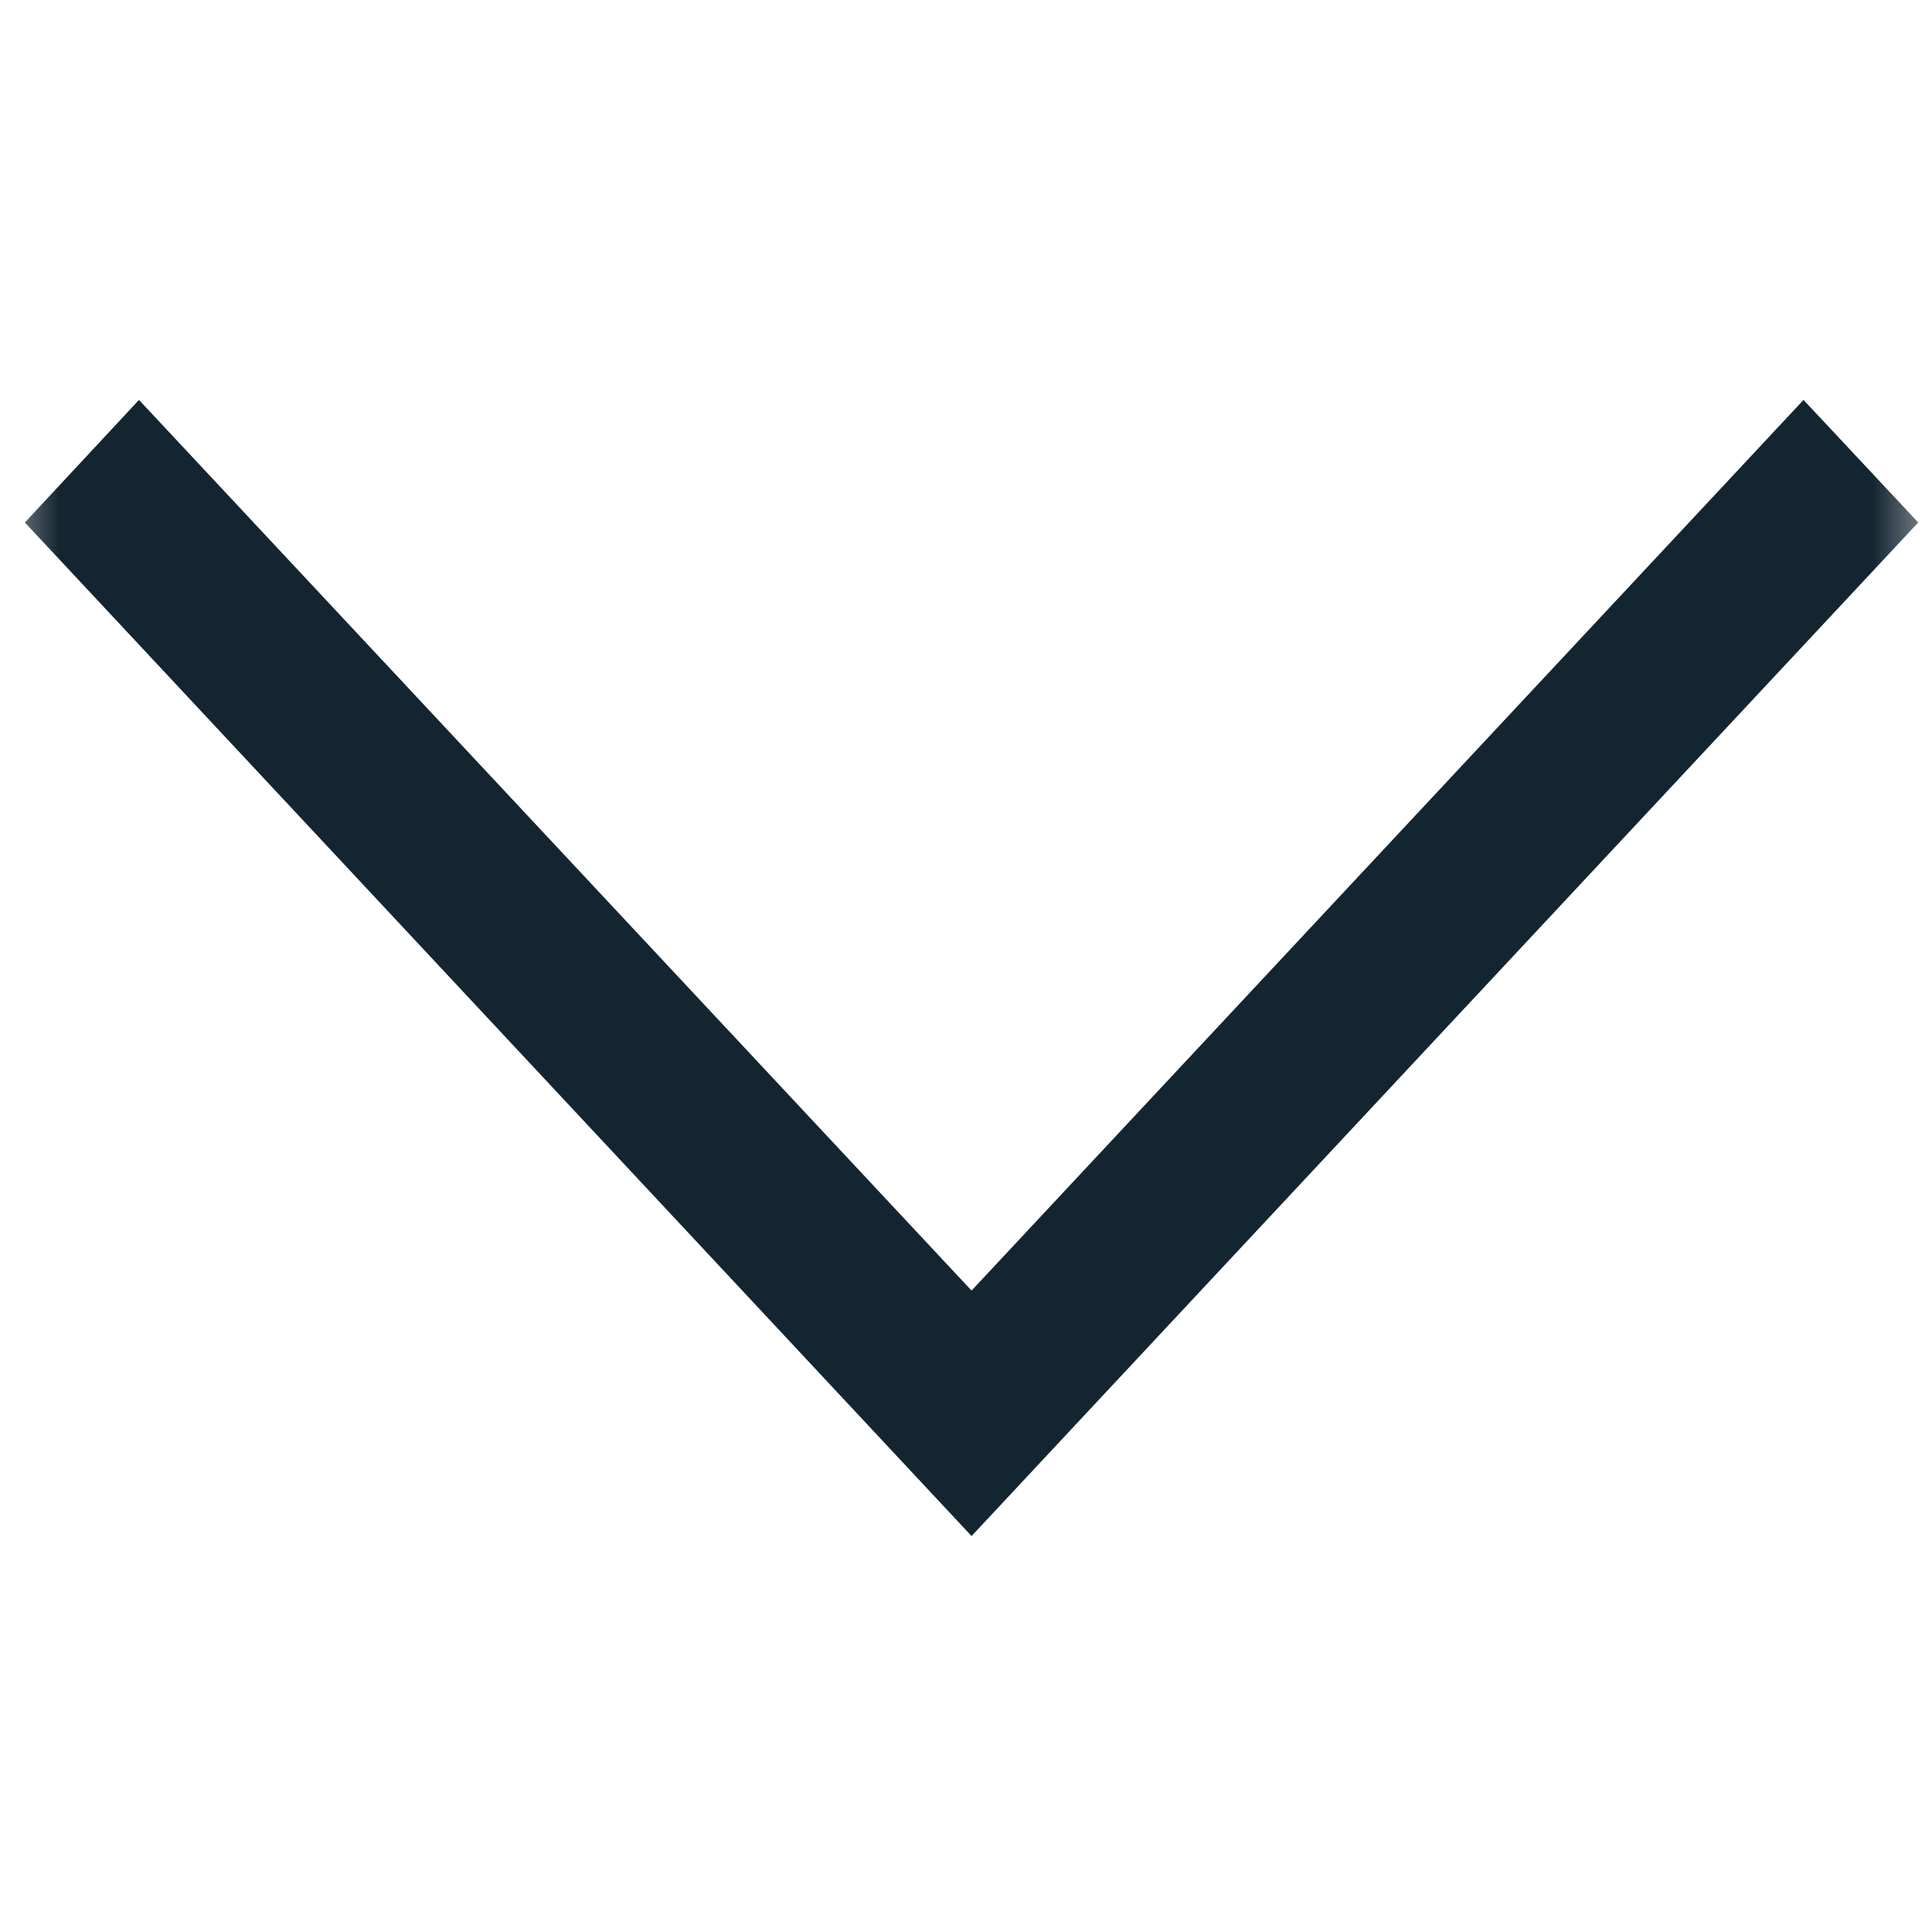 <svg xmlns="http://www.w3.org/2000/svg" xmlns:xlink="http://www.w3.org/1999/xlink" width="16" height="16" viewBox="0 0 16 16">
    <defs>
        <path id="a" d="M0 0h16v16H0z"/>
    </defs>
    <g fill="none" fill-rule="evenodd">
        <mask id="b" fill="#fff">
            <use xlink:href="#a"/>
        </mask>
        <path fill="#132530" d="M14.936 3.312l.95 1.015-7.84 8.394-7.84-8.394.945-1.015 6.895 7.376z" mask="url(#b)"/>
    </g>
</svg>
